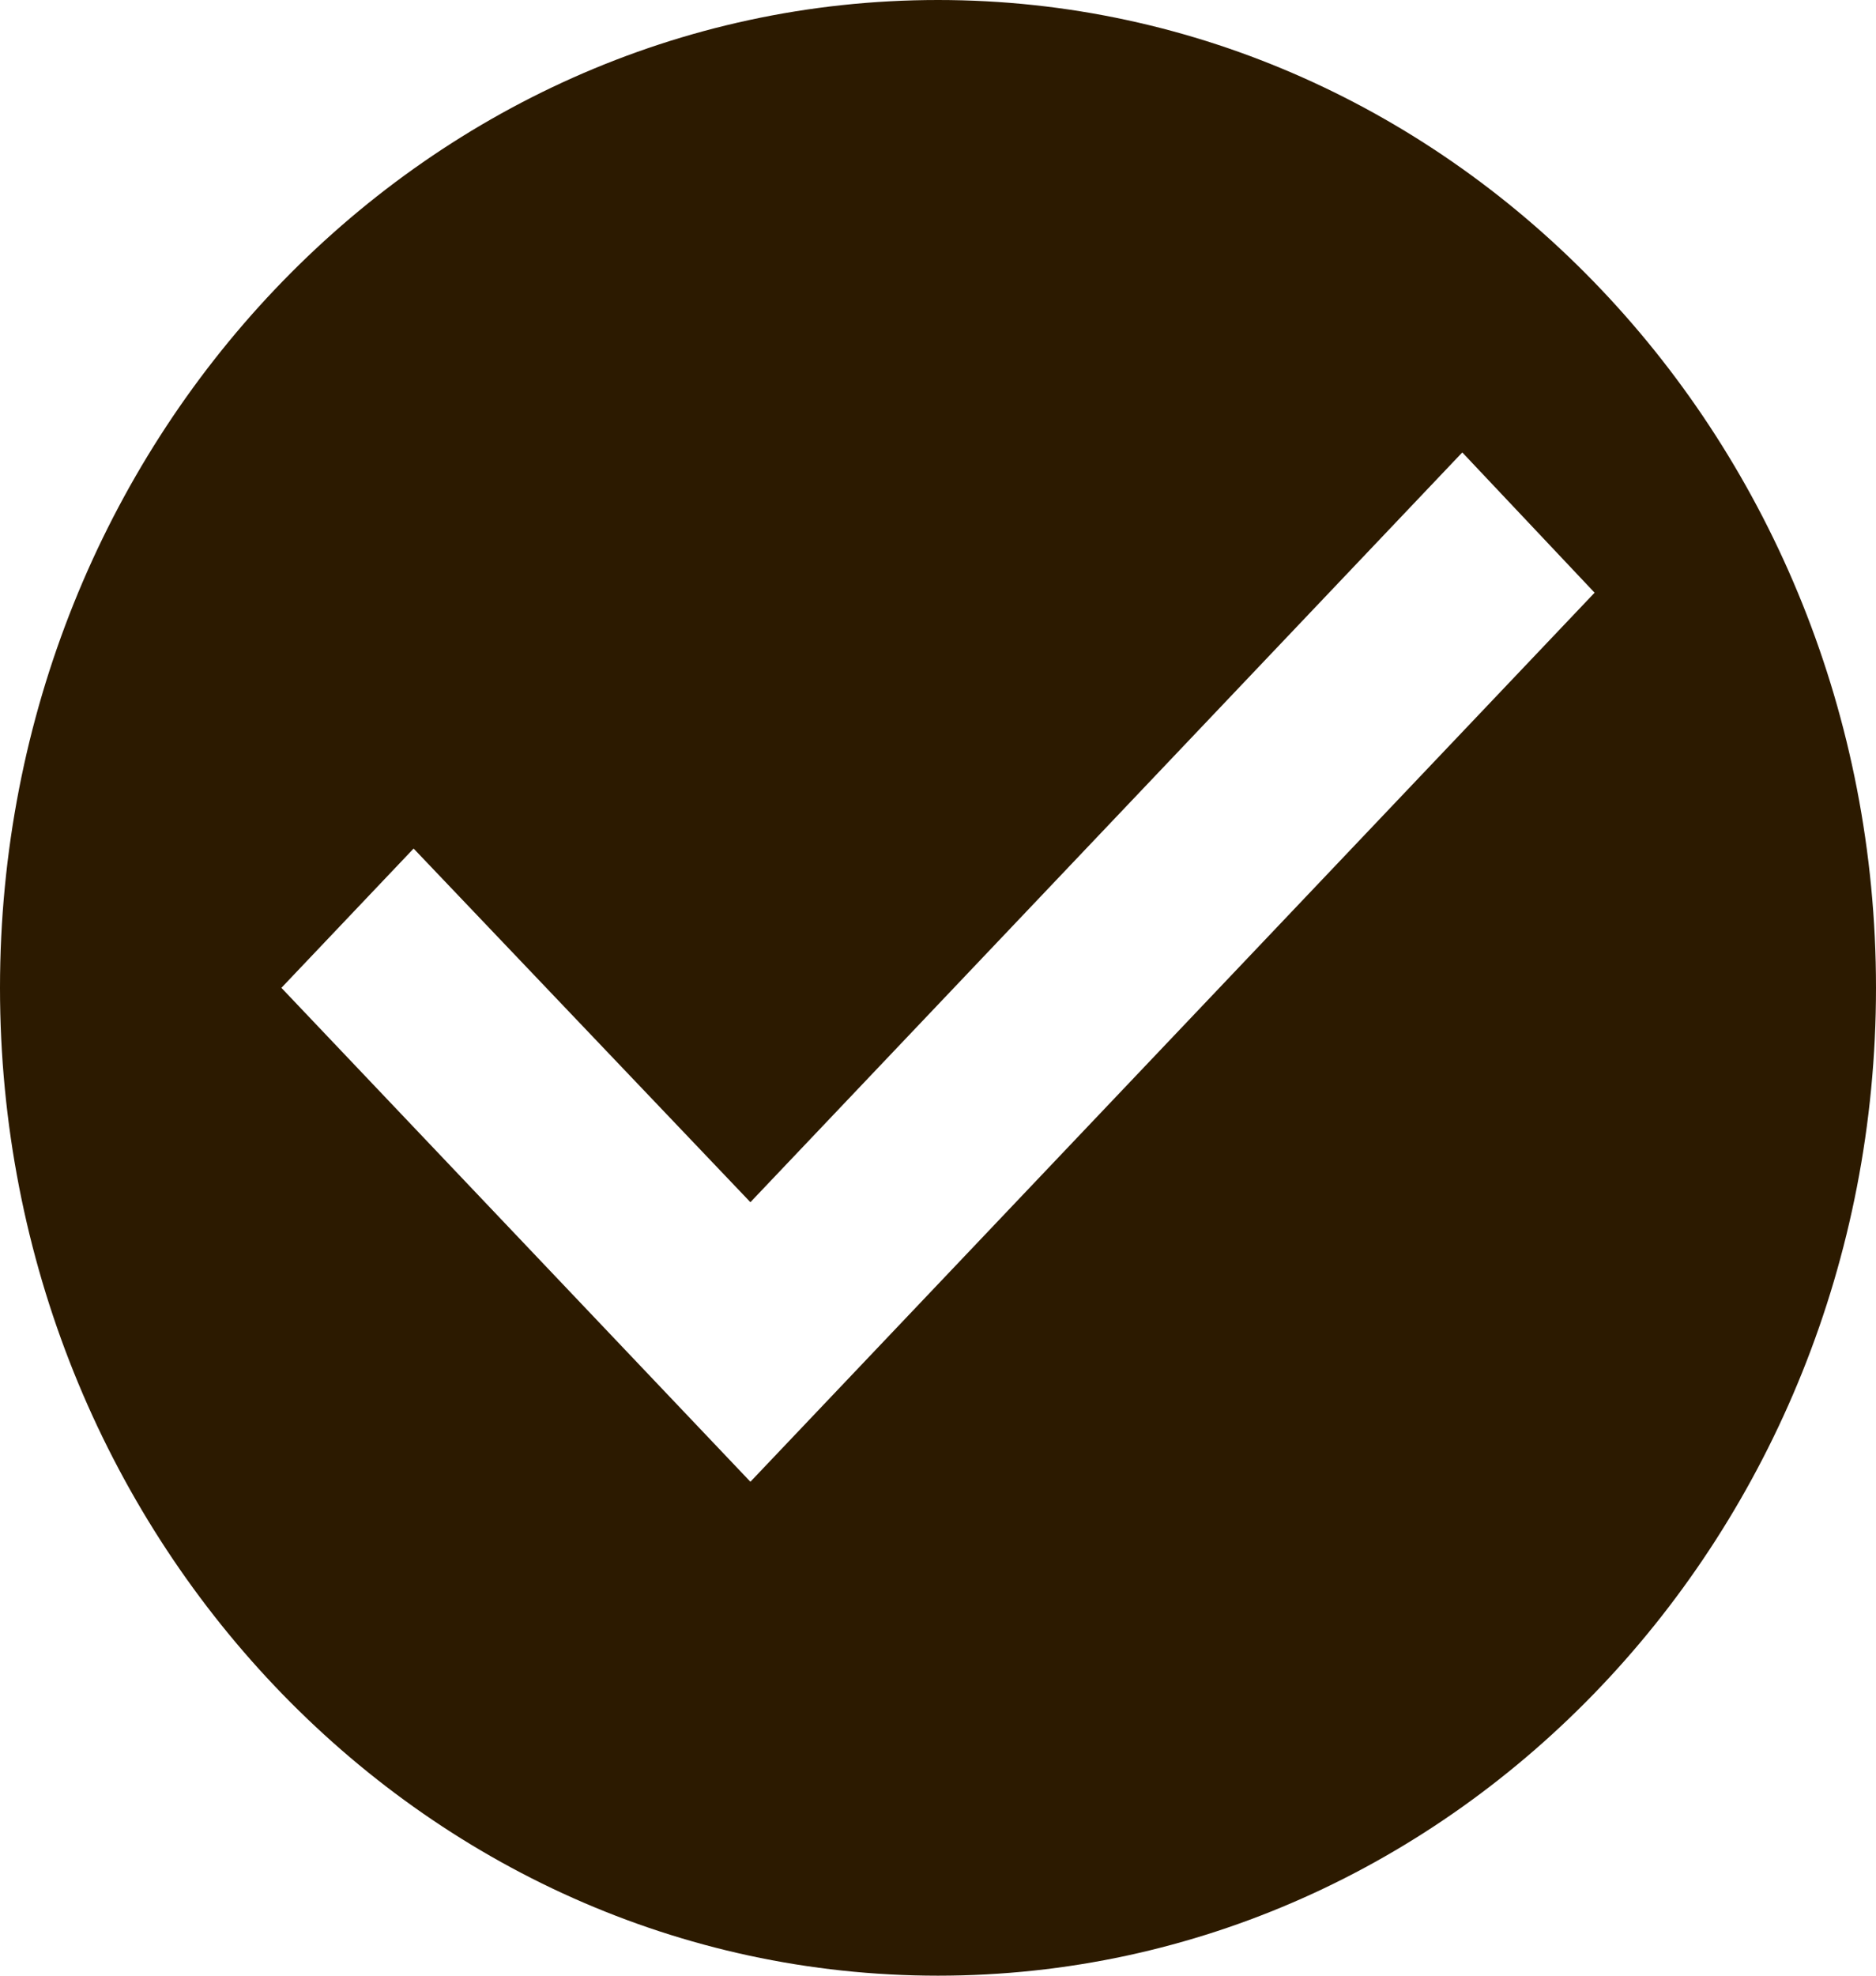 <?xml version="1.0" encoding="UTF-8"?>
<svg width="19px" height="20px" viewBox="0 0 19 20" version="1.1" xmlns="http://www.w3.org/2000/svg" xmlns:xlink="http://www.w3.org/1999/xlink">
    <!-- Generator: Sketch 54.1 (76490) - https://sketchapp.com -->
    <title>Fill 1</title>
    <desc>Created with Sketch.</desc>
    <g id="About" stroke="none" stroke-width="1" fill="none" fill-rule="evenodd">
        <g id="Desktop-HD-V2" transform="translate(-175, -1119)" fill="#2C1A00">
            <g id="THE-LSB-DIFFERENCE" transform="translate(175, 1115)">
                <g id="List-Item">
                    <g id="Bullet-Checkmarks" transform="translate(0, 4)">
                        <path d="M7.6,15 L2.85,10 L4.189,8.59 L7.6,12.17 L14.81,4.58 L16.15,6 L7.6,15 Z M9.5,0 C4.256,0 0,4.48 0,10 C0,15.52 4.256,20 9.5,20 C14.744,20 19,15.52 19,10 C19,4.48 14.744,0 9.5,0 L9.5,0 Z" id="Fill-1"></path>
                    </g>
                </g>
            </g>
        </g>
    </g>
</svg>